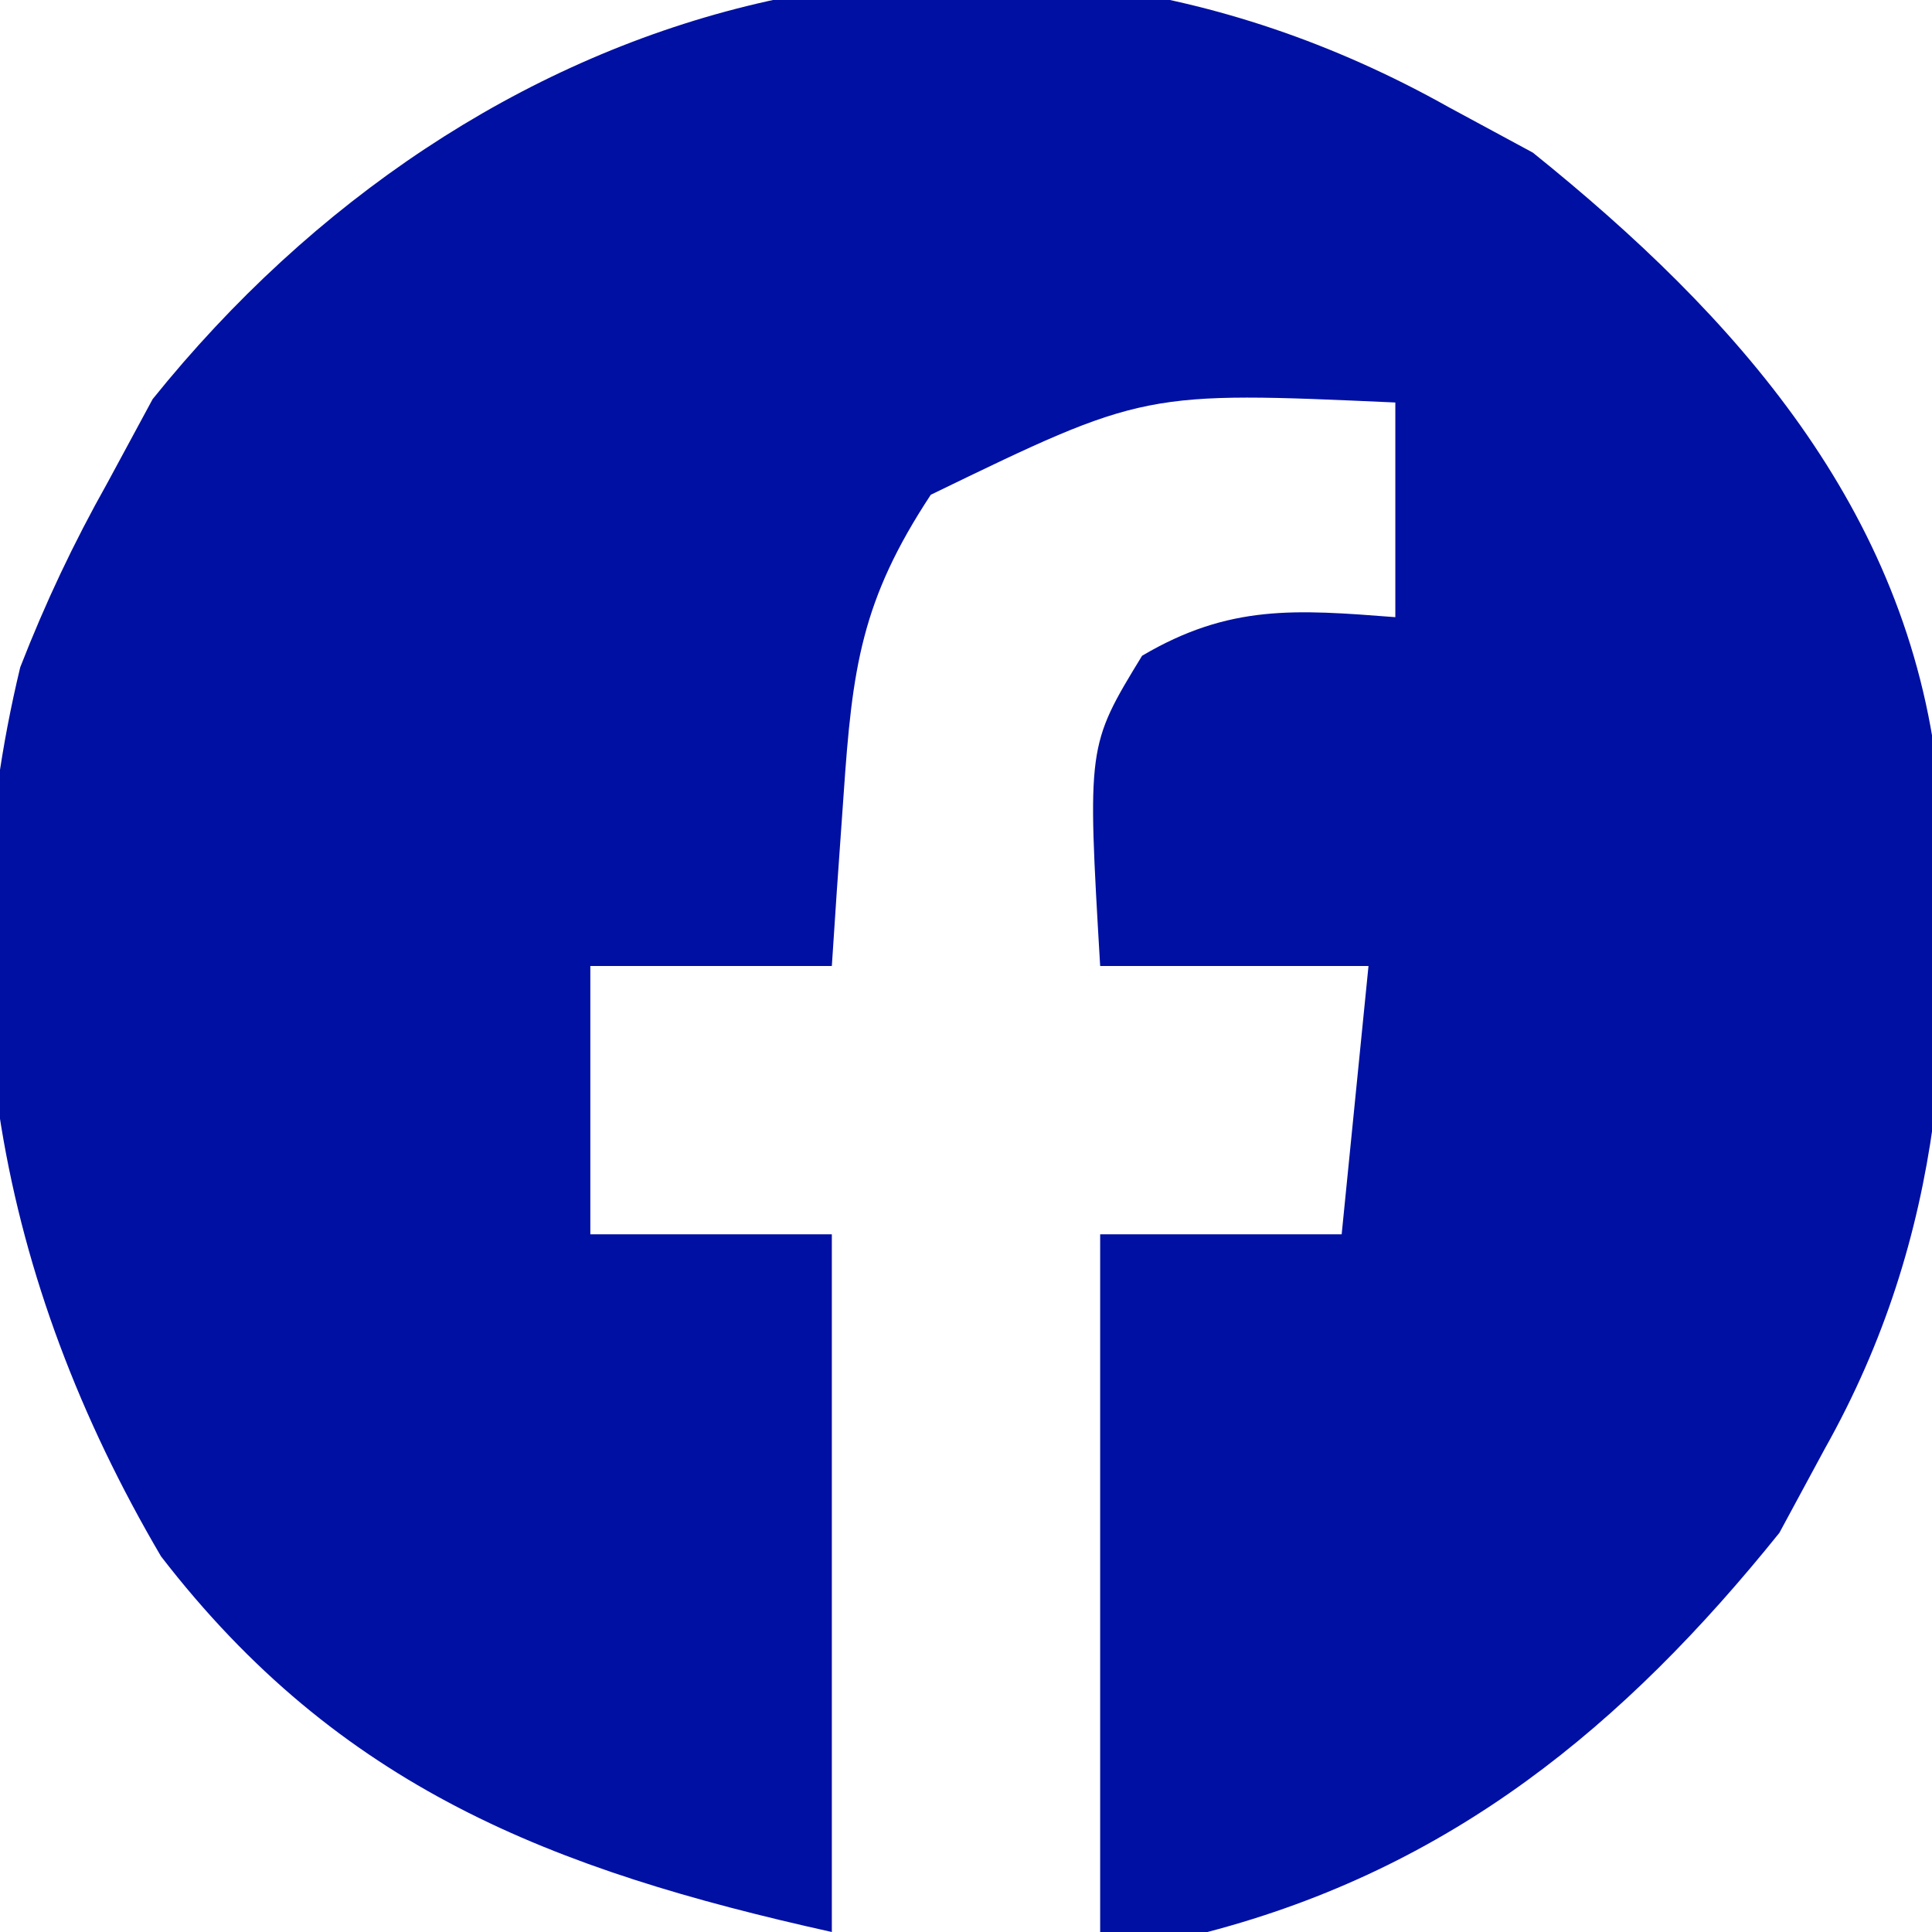 <?xml version="1.0" encoding="UTF-8"?>
<svg version="1.1" xmlns="http://www.w3.org/2000/svg" width="72" height="72">
<path d="M0 0 C1.547 0.835 1.547 0.835 3.125 1.688 C10.715 7.793 17.093 14.949 18.219 24.941 C18.882 33.946 18.511 41.968 14 50 C13.443 51.031 12.886 52.062 12.312 53.125 C6.51 60.339 0.074 65.618 -9 68 C-10.32 68 -11.64 68 -13 68 C-13 59.42 -13 50.84 -13 42 C-10.03 42 -7.06 42 -4 42 C-3.505 37.05 -3.505 37.05 -3 32 C-6.3 32 -9.6 32 -13 32 C-13.483 23.792 -13.483 23.792 -11.438 20.438 C-8.178 18.516 -5.715 18.714 -2 19 C-2 16.36 -2 13.72 -2 11 C-11.356 10.58 -11.356 10.58 -19.312 14.438 C-21.911 18.383 -22.238 20.897 -22.562 25.625 C-22.646 26.814 -22.73 28.002 -22.816 29.227 C-22.877 30.142 -22.938 31.057 -23 32 C-25.97 32 -28.94 32 -32 32 C-32 35.3 -32 38.6 -32 42 C-29.03 42 -26.06 42 -23 42 C-23 50.58 -23 59.16 -23 68 C-33.44 65.68 -41.347 62.622 -48 54 C-54.058 43.688 -56.075 32.622 -53.246 20.867 C-52.308 18.461 -51.264 16.251 -50 14 C-49.443 12.969 -48.886 11.938 -48.312 10.875 C-36.369 -3.974 -17.301 -9.717 0 0 Z " fill="#0010A2" transform="translate(54,4)"/>
</svg>
